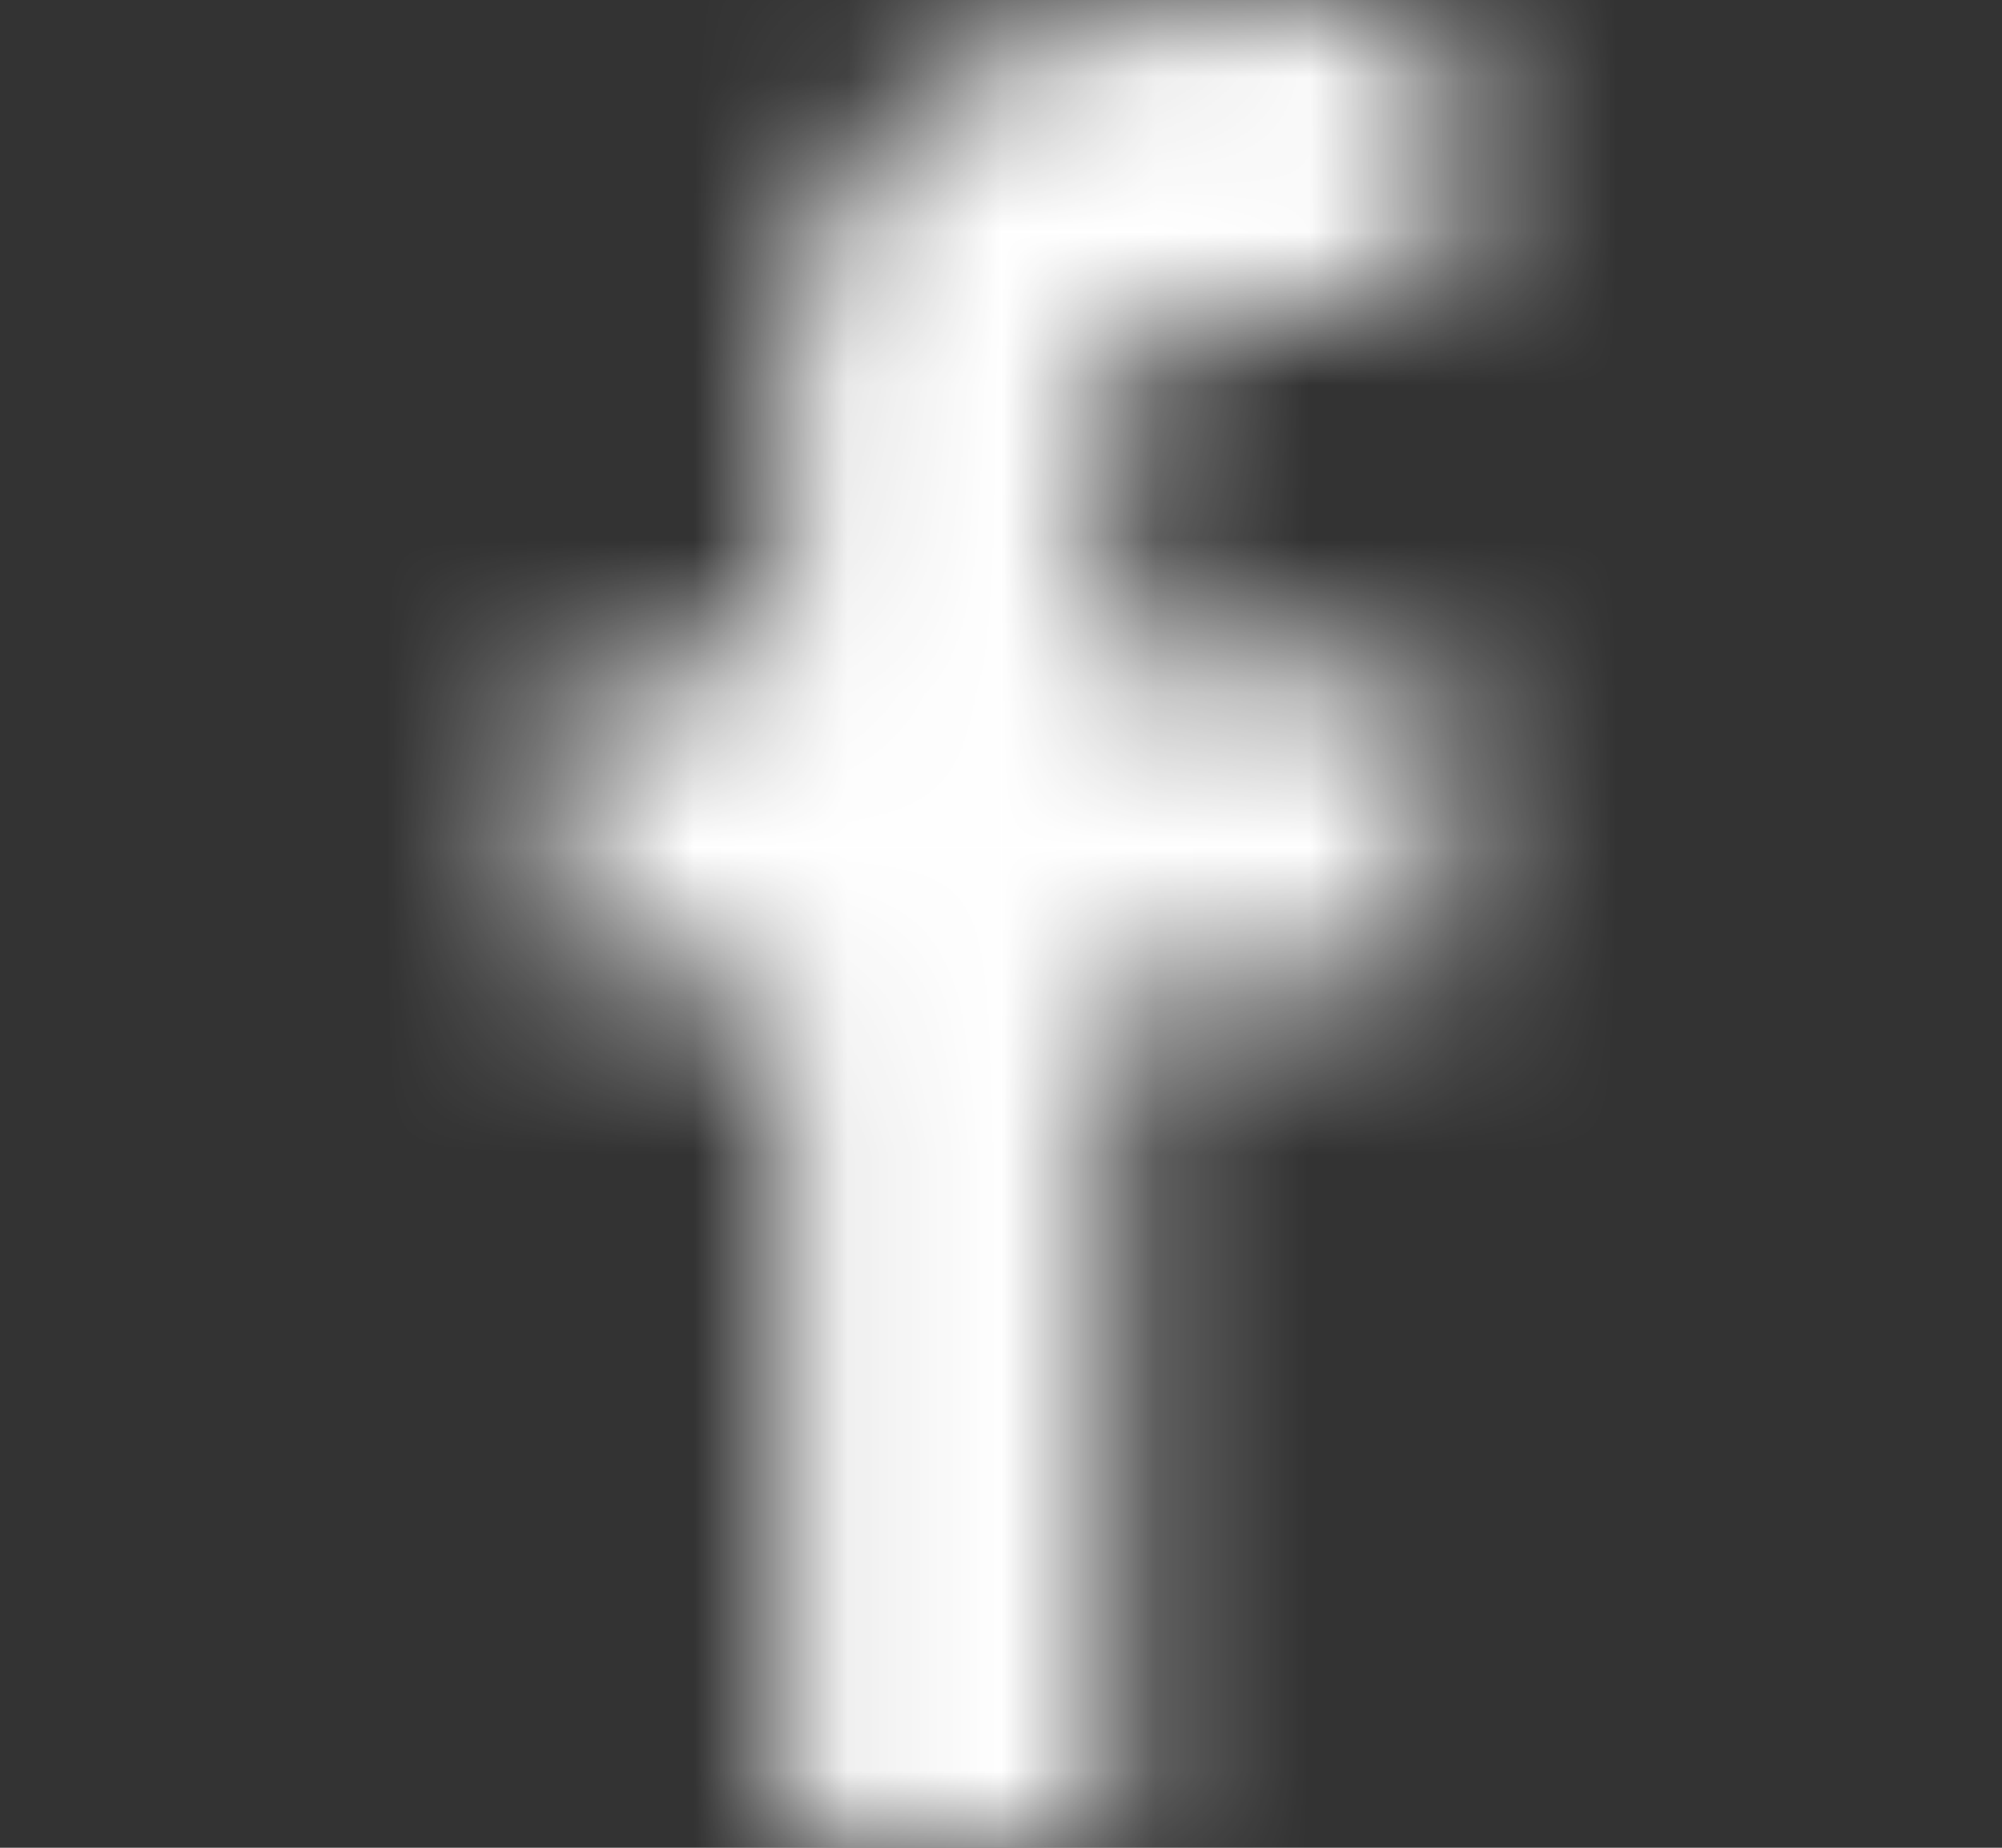 <svg width="13" height="12" viewBox="0 0 13 12" fill="none" xmlns="http://www.w3.org/2000/svg">
<rect x="0" y="0" width="13" height="12" fill="#333333" stroke="none"/>
<mask id="mask0_177_1147" style="mask-type:alpha" maskUnits="userSpaceOnUse" x="3" y="0" width="7" height="12">
<path d="M5.073 12V6.369H3.584V4.342H5.073V2.61C5.073 1.25 5.952 0 7.979 0C8.799 0 9.406 0.079 9.406 0.079L9.358 1.972C9.358 1.972 8.74 1.966 8.064 1.966C7.334 1.966 7.216 2.303 7.216 2.862V4.342H9.416L9.321 6.369H7.216V12H5.073Z" fill="white"/>
</mask>
<g mask="url(#mask0_177_1147)">
<rect x="0.501" width="12" height="12" fill="white"/>
</g>
</svg>
